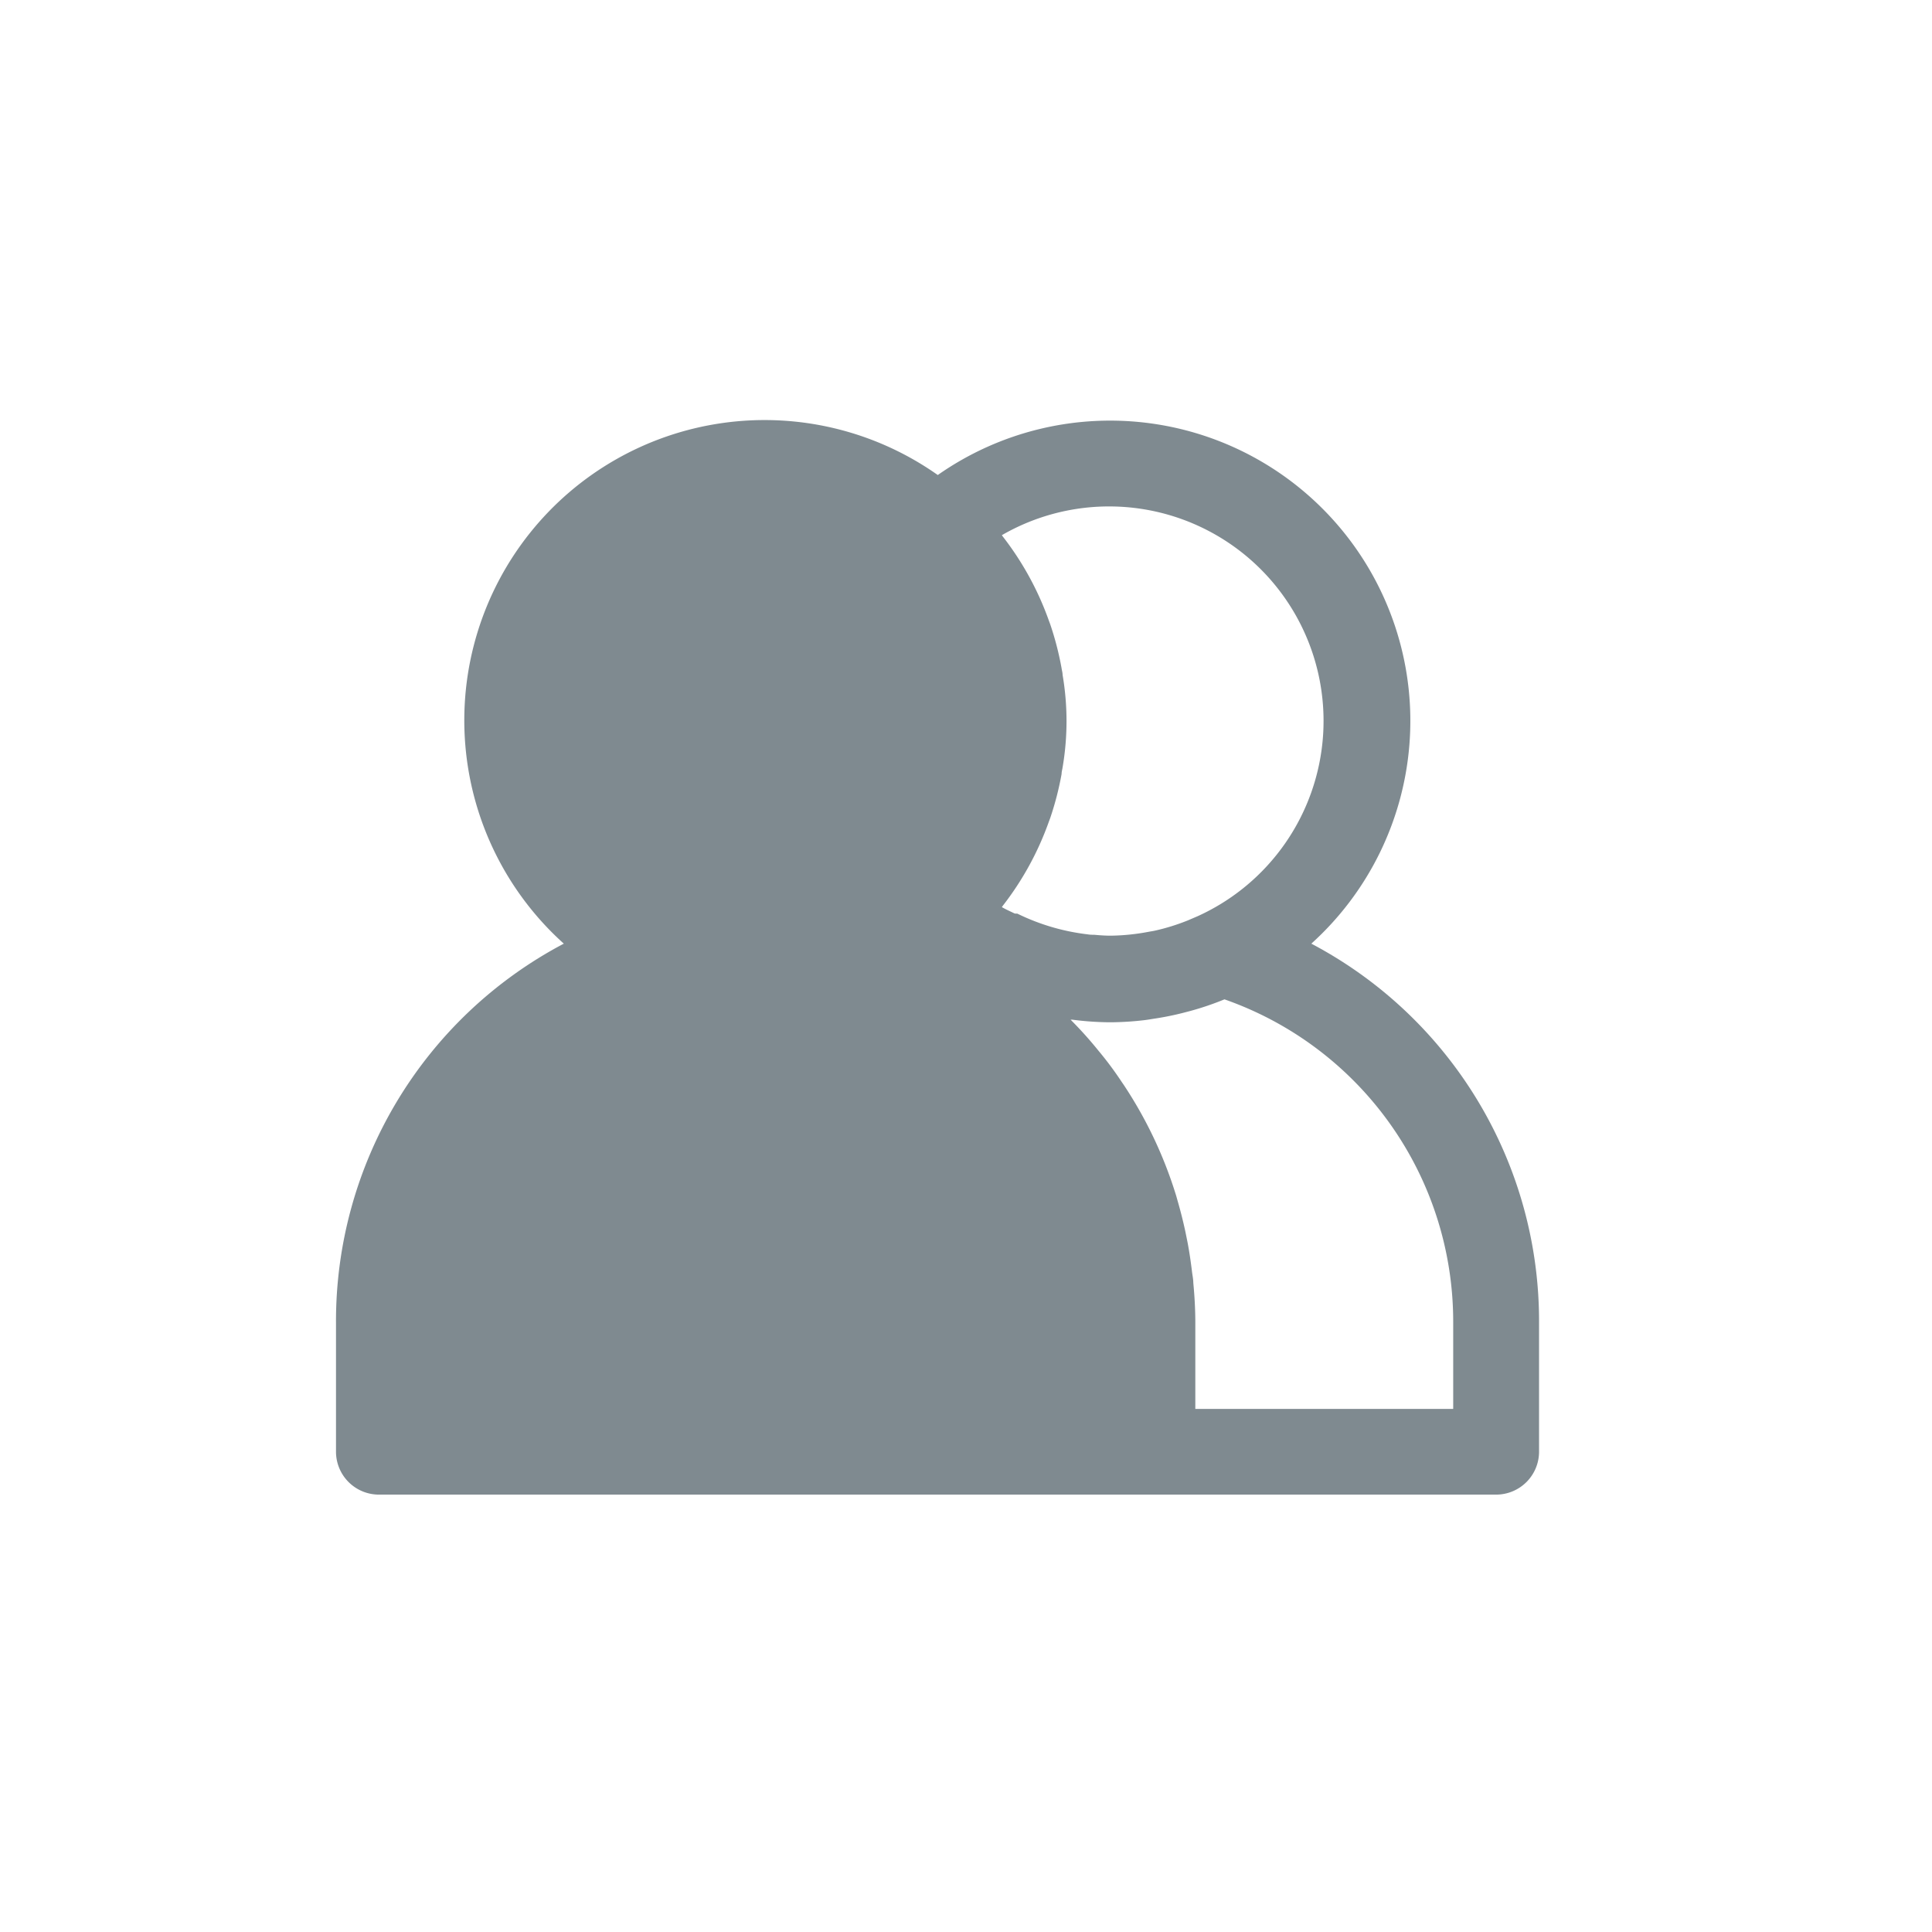 <svg xmlns="http://www.w3.org/2000/svg" width="23" height="23" viewBox="0 0 23 23">
  <g id="Group_25545" data-name="Group 25545" transform="translate(-190 -163)">
    <g id="Group_25532" data-name="Group 25532" transform="translate(-1066 -956)">
    </g>
    <g id="_002-users" data-name="002-users" transform="translate(194 142.507)">
      <g id="Group_12008" data-name="Group 12008" transform="translate(0.001 25.494)">
        <path id="Path_3932" data-name="Path 3932" d="M11.611,31.727a3.574,3.574,0,0,0-4.447-5.579,3.575,3.575,0,0,0-4.452,5.579A5.079,5.079,0,0,0,0,36.241v1.534a.511.511,0,0,0,.511.511h13.3a.511.511,0,0,0,.511-.511V36.241A5.079,5.079,0,0,0,11.611,31.727Zm-3.536-.361c-.051-.025-.1-.046-.148-.074l.011-.016a3.588,3.588,0,0,0,.548-1l.016-.043a3.608,3.608,0,0,0,.136-.526c0-.026.008-.051.012-.079a3.265,3.265,0,0,0,0-1.1c0-.027-.008-.051-.012-.079a3.609,3.609,0,0,0-.136-.526l-.016-.043a3.589,3.589,0,0,0-.548-1l-.011-.016a2.553,2.553,0,1,1,2.331,4.536l-.119.051a2.507,2.507,0,0,1-.389.121c-.026.006-.051.009-.077.014a2.559,2.559,0,0,1-.45.046c-.068,0-.137-.005-.2-.011a.387.387,0,0,1-.077-.005,2.584,2.584,0,0,1-.836-.247C8.1,31.37,8.084,31.37,8.075,31.366Zm5.224,5.9H10.23V36.241c0-.16-.009-.319-.024-.476,0-.046-.011-.092-.016-.138-.014-.113-.03-.225-.051-.336q-.014-.071-.029-.143-.037-.171-.085-.339c-.011-.037-.02-.074-.032-.11a5.068,5.068,0,0,0-.616-1.292l-.02-.029q-.132-.2-.282-.379l0,0a4.644,4.644,0,0,0-.33-.367h.021a3.62,3.62,0,0,0,.435.031h.028a3.621,3.621,0,0,0,.4-.026c.042-.005.083-.013.125-.019q.163-.025.322-.065l.092-.024a3.482,3.482,0,0,0,.409-.139A4.066,4.066,0,0,1,13.3,36.241v1.023Z" transform="translate(-0.001 -25.494)" fill="#7f8a90"/>
      </g>
    </g>
  </g>
</svg>
